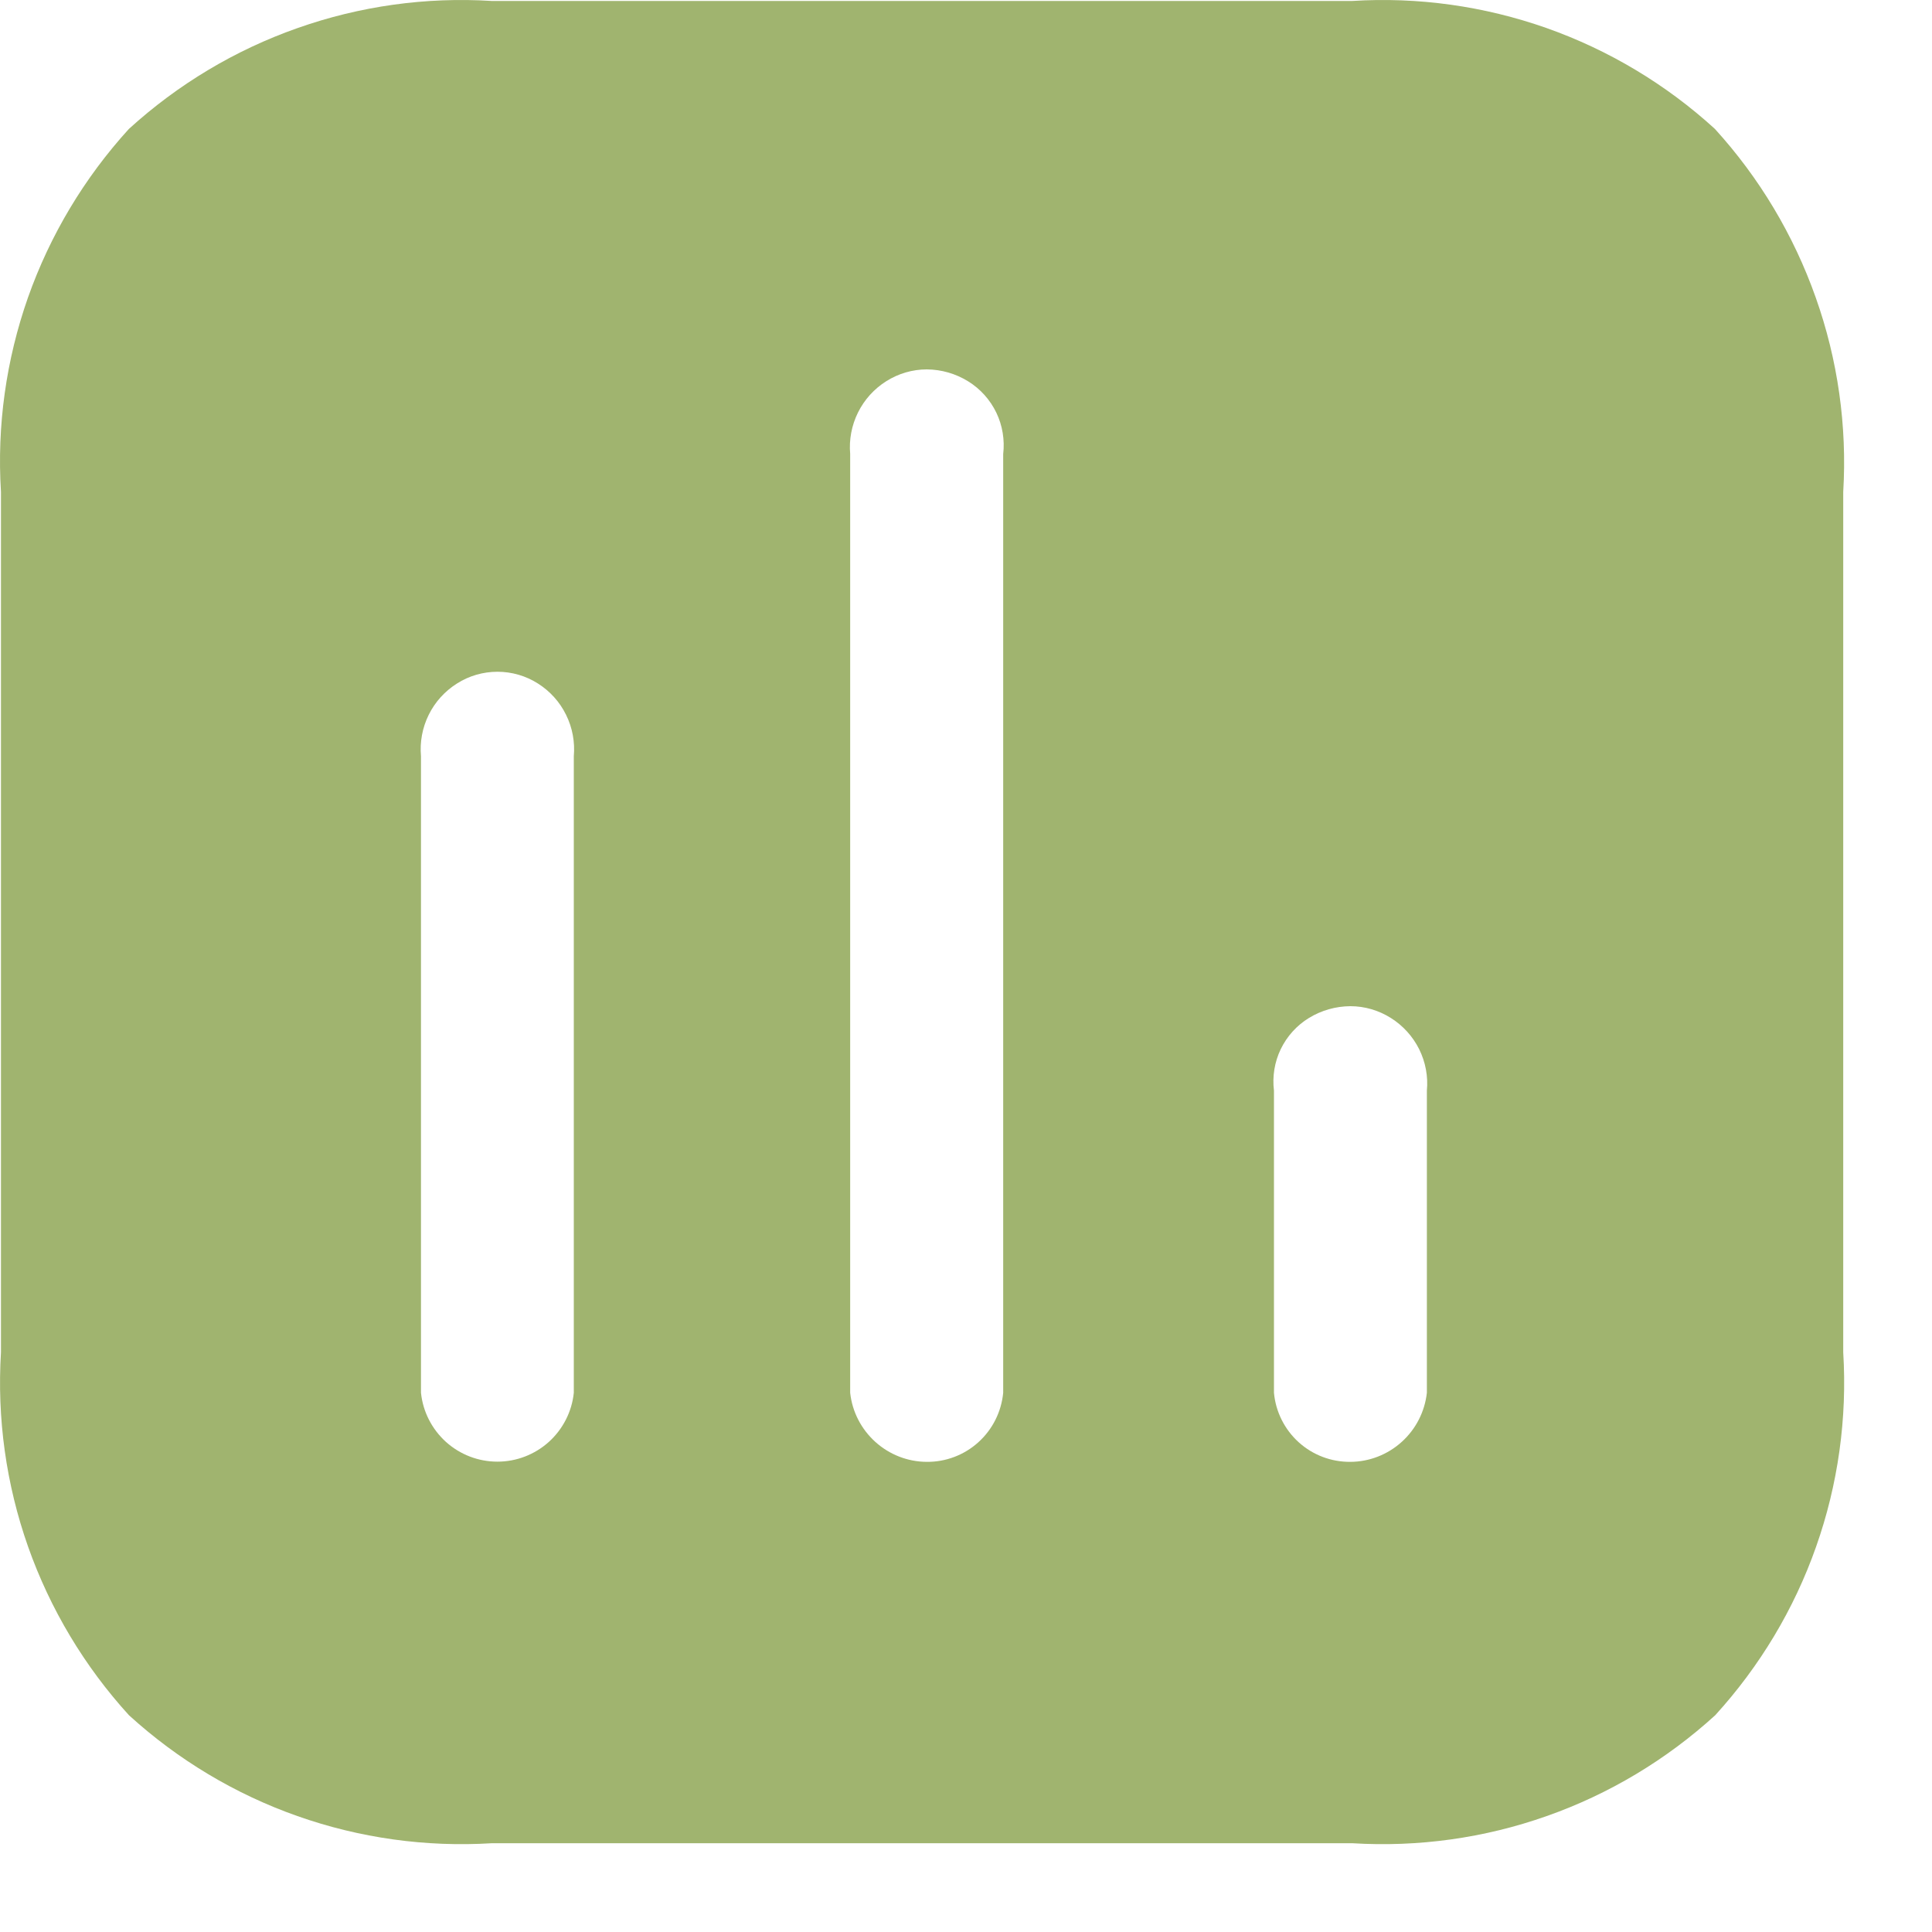 <svg xmlns="http://www.w3.org/2000/svg" width="20" height="20" viewBox="0 0 20 20" fill="none">
  <g clip-path="url(#clip0_3702_5492)">
    <path d="M13.998 19.081H5.092C4.409 19.123 3.725 19.028 3.079 18.8C2.434 18.573 1.841 18.217 1.335 17.756C0.874 17.25 0.519 16.657 0.291 16.012C0.063 15.366 -0.032 14.682 0.01 13.999V5.092C-0.033 4.409 0.063 3.725 0.29 3.079C0.518 2.434 0.873 1.841 1.334 1.335C1.84 0.874 2.433 0.518 3.079 0.291C3.724 0.063 4.409 -0.033 5.092 0.01H13.998C14.68 -0.033 15.364 0.063 16.009 0.29C16.654 0.518 17.247 0.873 17.752 1.334C18.213 1.84 18.568 2.434 18.796 3.079C19.025 3.724 19.122 4.409 19.081 5.092V13.999C19.123 14.682 19.028 15.366 18.8 16.012C18.573 16.657 18.217 17.25 17.756 17.756C17.25 18.217 16.657 18.573 16.011 18.8C15.366 19.028 14.681 19.123 13.998 19.081ZM13.979 10.416C13.827 10.417 13.679 10.459 13.55 10.538C13.424 10.615 13.323 10.727 13.258 10.861C13.194 10.994 13.17 11.143 13.188 11.29V14.418C13.206 14.615 13.298 14.798 13.444 14.93C13.591 15.063 13.782 15.135 13.98 15.133C14.176 15.132 14.365 15.058 14.511 14.926C14.657 14.794 14.749 14.614 14.771 14.418V11.29C14.785 11.143 14.757 10.994 14.691 10.861C14.625 10.729 14.524 10.617 14.398 10.538C14.273 10.459 14.127 10.416 13.979 10.416ZM9.594 3.824C9.446 3.824 9.3 3.867 9.175 3.946C9.049 4.025 8.948 4.137 8.882 4.27C8.816 4.403 8.788 4.552 8.801 4.699V14.418C8.822 14.614 8.915 14.794 9.061 14.926C9.207 15.058 9.396 15.132 9.593 15.133C9.791 15.135 9.982 15.062 10.128 14.93C10.275 14.797 10.366 14.615 10.385 14.418V4.701C10.402 4.554 10.378 4.405 10.314 4.272C10.25 4.139 10.149 4.026 10.023 3.948C9.894 3.868 9.746 3.825 9.594 3.824ZM5.15 6.954C5.001 6.954 4.855 6.996 4.73 7.076C4.605 7.155 4.503 7.267 4.438 7.4C4.372 7.533 4.345 7.681 4.358 7.829V14.418C4.378 14.614 4.471 14.795 4.617 14.927C4.763 15.058 4.952 15.131 5.149 15.131C5.346 15.131 5.535 15.058 5.681 14.927C5.827 14.795 5.92 14.614 5.94 14.418V7.829C5.953 7.682 5.926 7.533 5.86 7.4C5.795 7.267 5.694 7.155 5.569 7.076C5.444 6.996 5.298 6.954 5.15 6.954Z" fill="#a0b46f"/>
  </g>
  <defs>
    <clipPath id="clip0_3702_5492">
      <rect width="20" height="20" fill="white"/>
    </clipPath>
  </defs>
</svg>